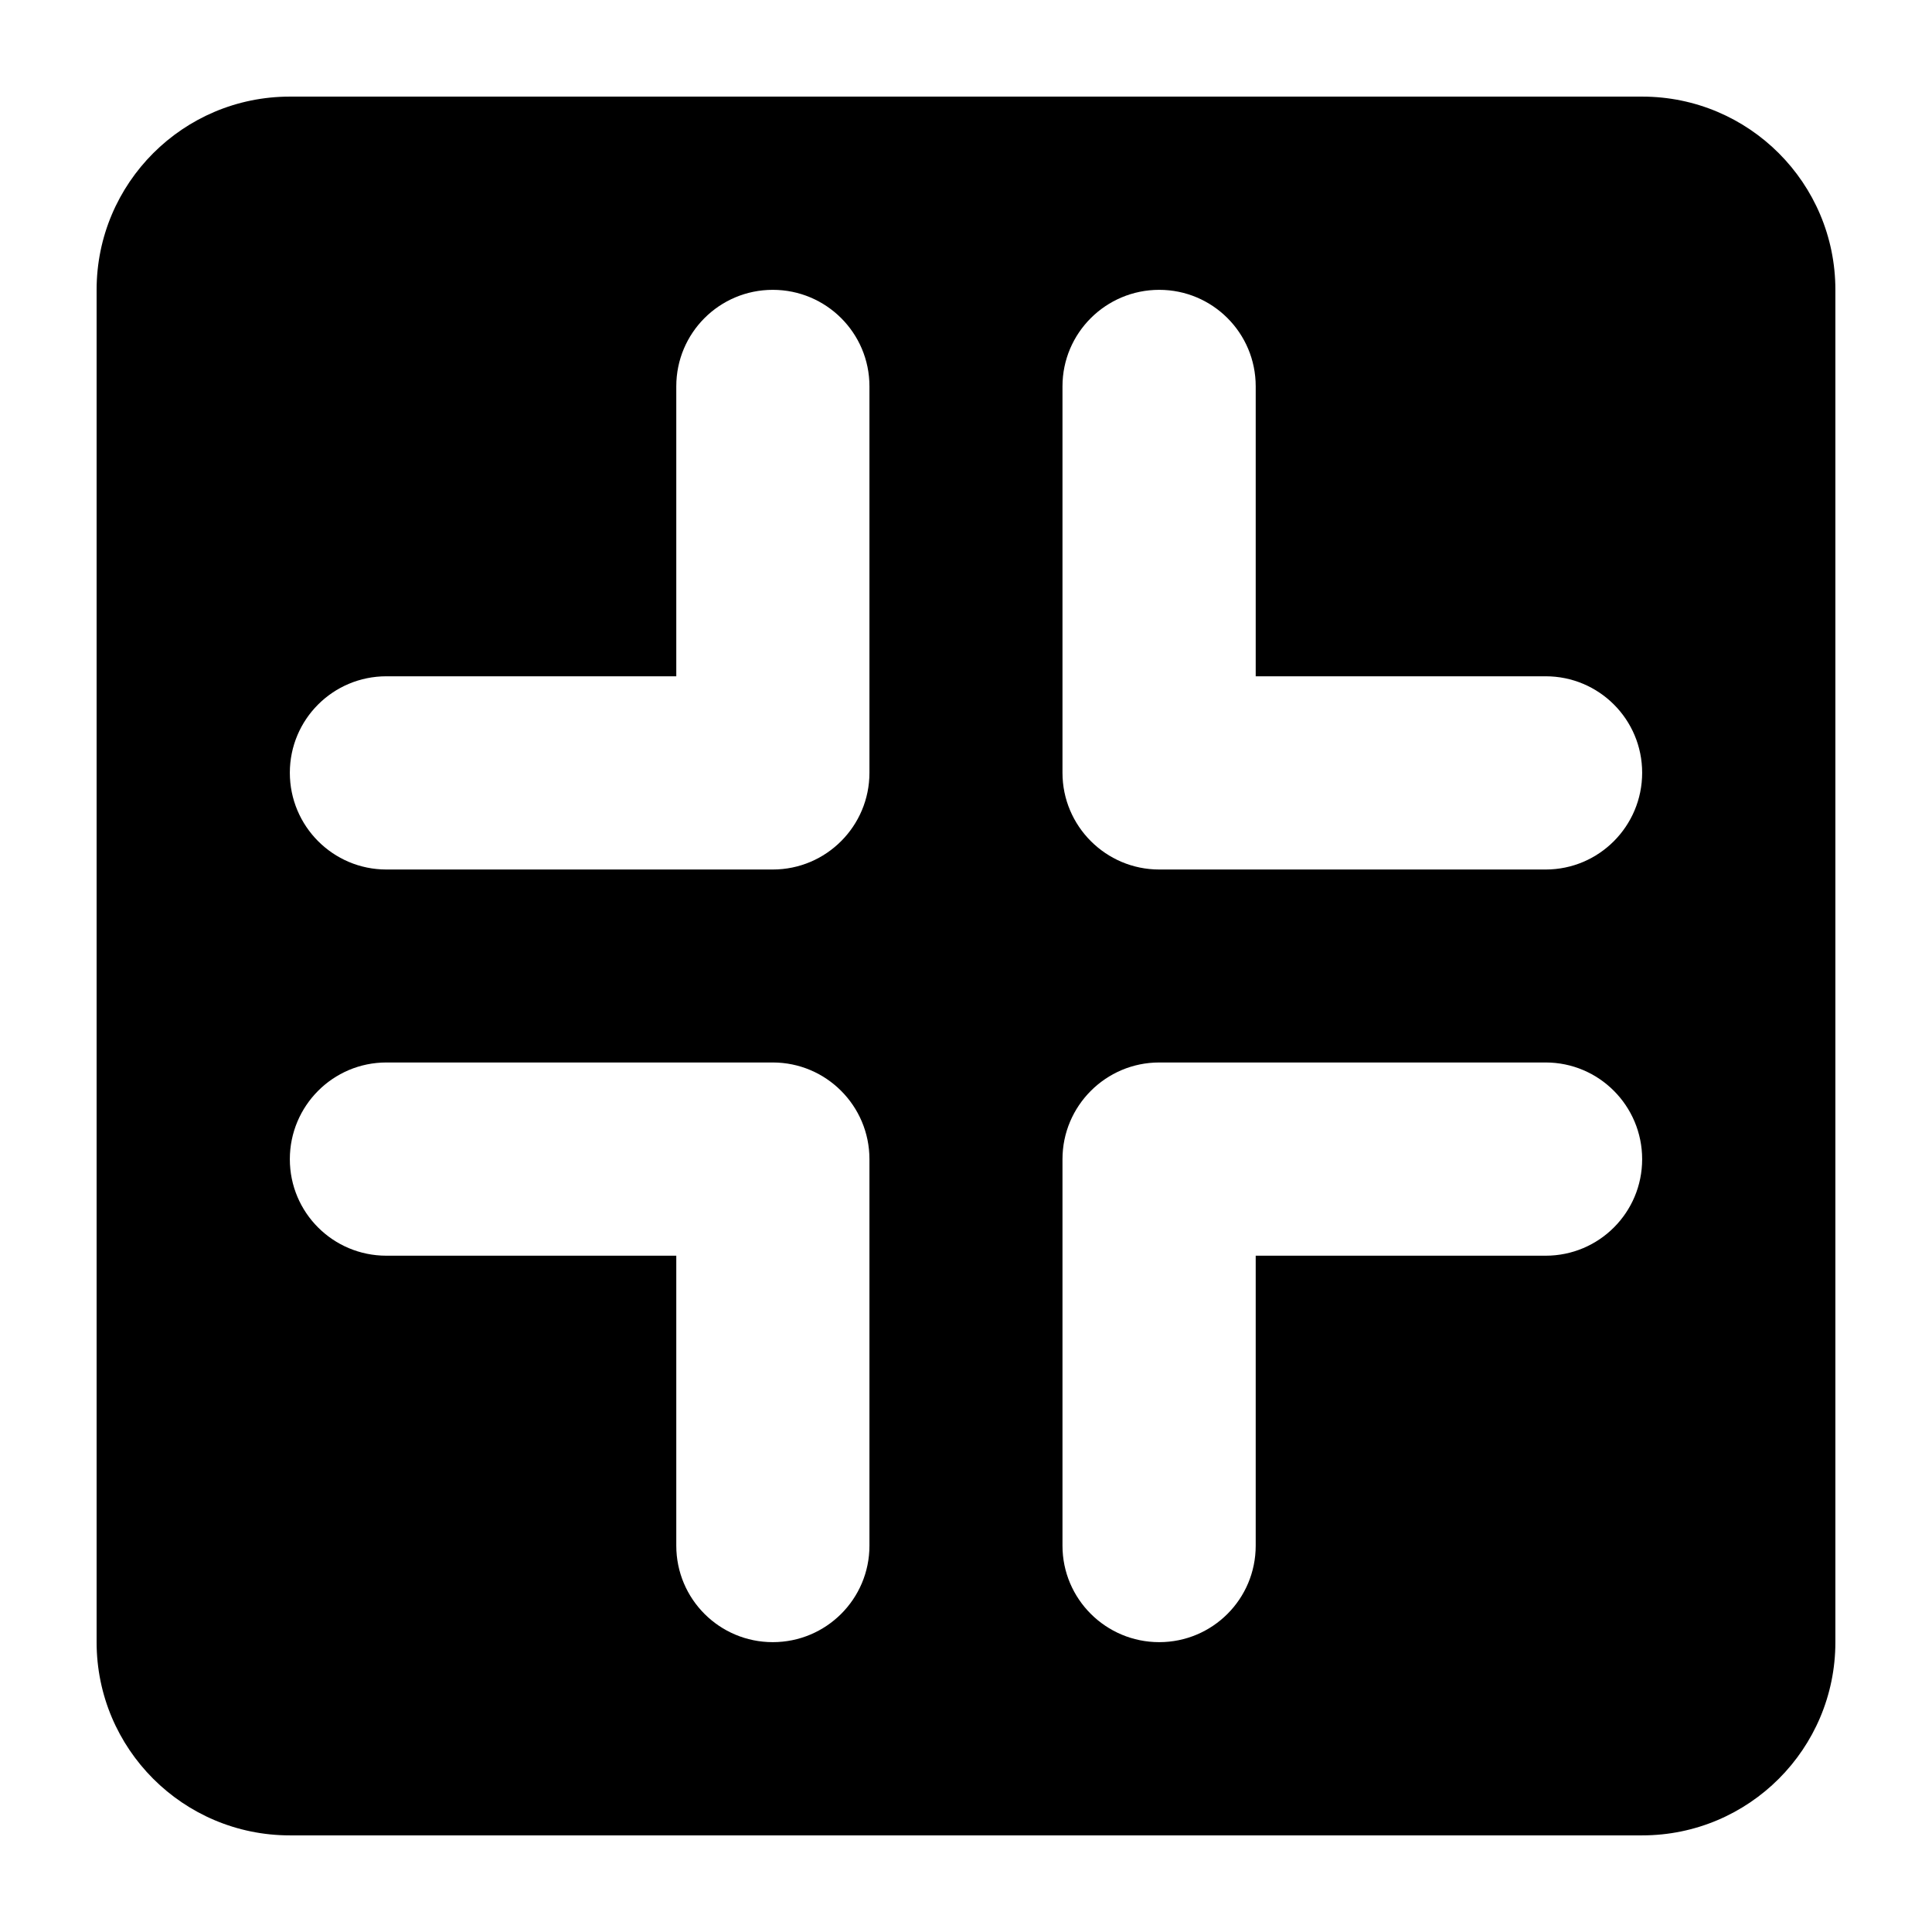 <?xml version="1.0" encoding="utf-8"?>
<!-- Generator: Adobe Illustrator 15.0.0, SVG Export Plug-In . SVG Version: 6.00 Build 0)  -->
<!DOCTYPE svg PUBLIC "-//W3C//DTD SVG 1.1//EN" "http://www.w3.org/Graphics/SVG/1.1/DTD/svg11.dtd">
<svg version="1.1" id="图层_1" xmlns="http://www.w3.org/2000/svg" xmlns:xlink="http://www.w3.org/1999/xlink" x="0px" y="0px"
	 width="1024px" height="1024px" viewBox="0 0 1024 1024" enable-background="new 0 0 1024 1024" xml:space="preserve">
<path d="M870.375,51.207H153.619c-56.574,0-102.413,45.873-102.413,102.413v716.756c0,56.541,45.839,102.413,102.413,102.413
	h716.756c56.607,0,102.416-45.872,102.416-102.413V153.619C972.791,97.079,926.982,51.207,870.375,51.207z M460.824,819.236
	c0,28.27-22.936,51.139-51.24,51.139c-28.271,0-51.139-22.869-51.139-51.139V665.549H204.792c-28.304,0-51.173-22.868-51.173-51.139
	s22.869-51.273,51.173-51.273h204.792c28.304,0,51.24,23.003,51.24,51.273V819.236z M460.824,409.584
	c0,28.27-22.936,51.273-51.24,51.273H204.792c-28.304,0-51.173-23.003-51.173-51.273c0-28.271,22.869-51.139,51.173-51.139h153.653
	V204.758c0-28.27,22.869-51.139,51.139-51.139c28.304,0,51.24,22.869,51.24,51.139V409.584z M819.236,665.549H665.549v153.688
	c0,28.27-22.868,51.139-51.139,51.139s-51.273-22.869-51.273-51.139V614.41c0-28.271,23.003-51.273,51.273-51.273h204.826
	c28.27,0,51.139,23.003,51.139,51.273S847.506,665.549,819.236,665.549z M819.236,460.858H614.41
	c-28.271,0-51.273-23.003-51.273-51.273V204.758c0-28.27,23.003-51.139,51.273-51.139s51.139,22.869,51.139,51.139v153.687h153.688
	c28.27,0,51.139,22.869,51.139,51.139C870.375,437.854,847.506,460.858,819.236,460.858z"/>
</svg>
